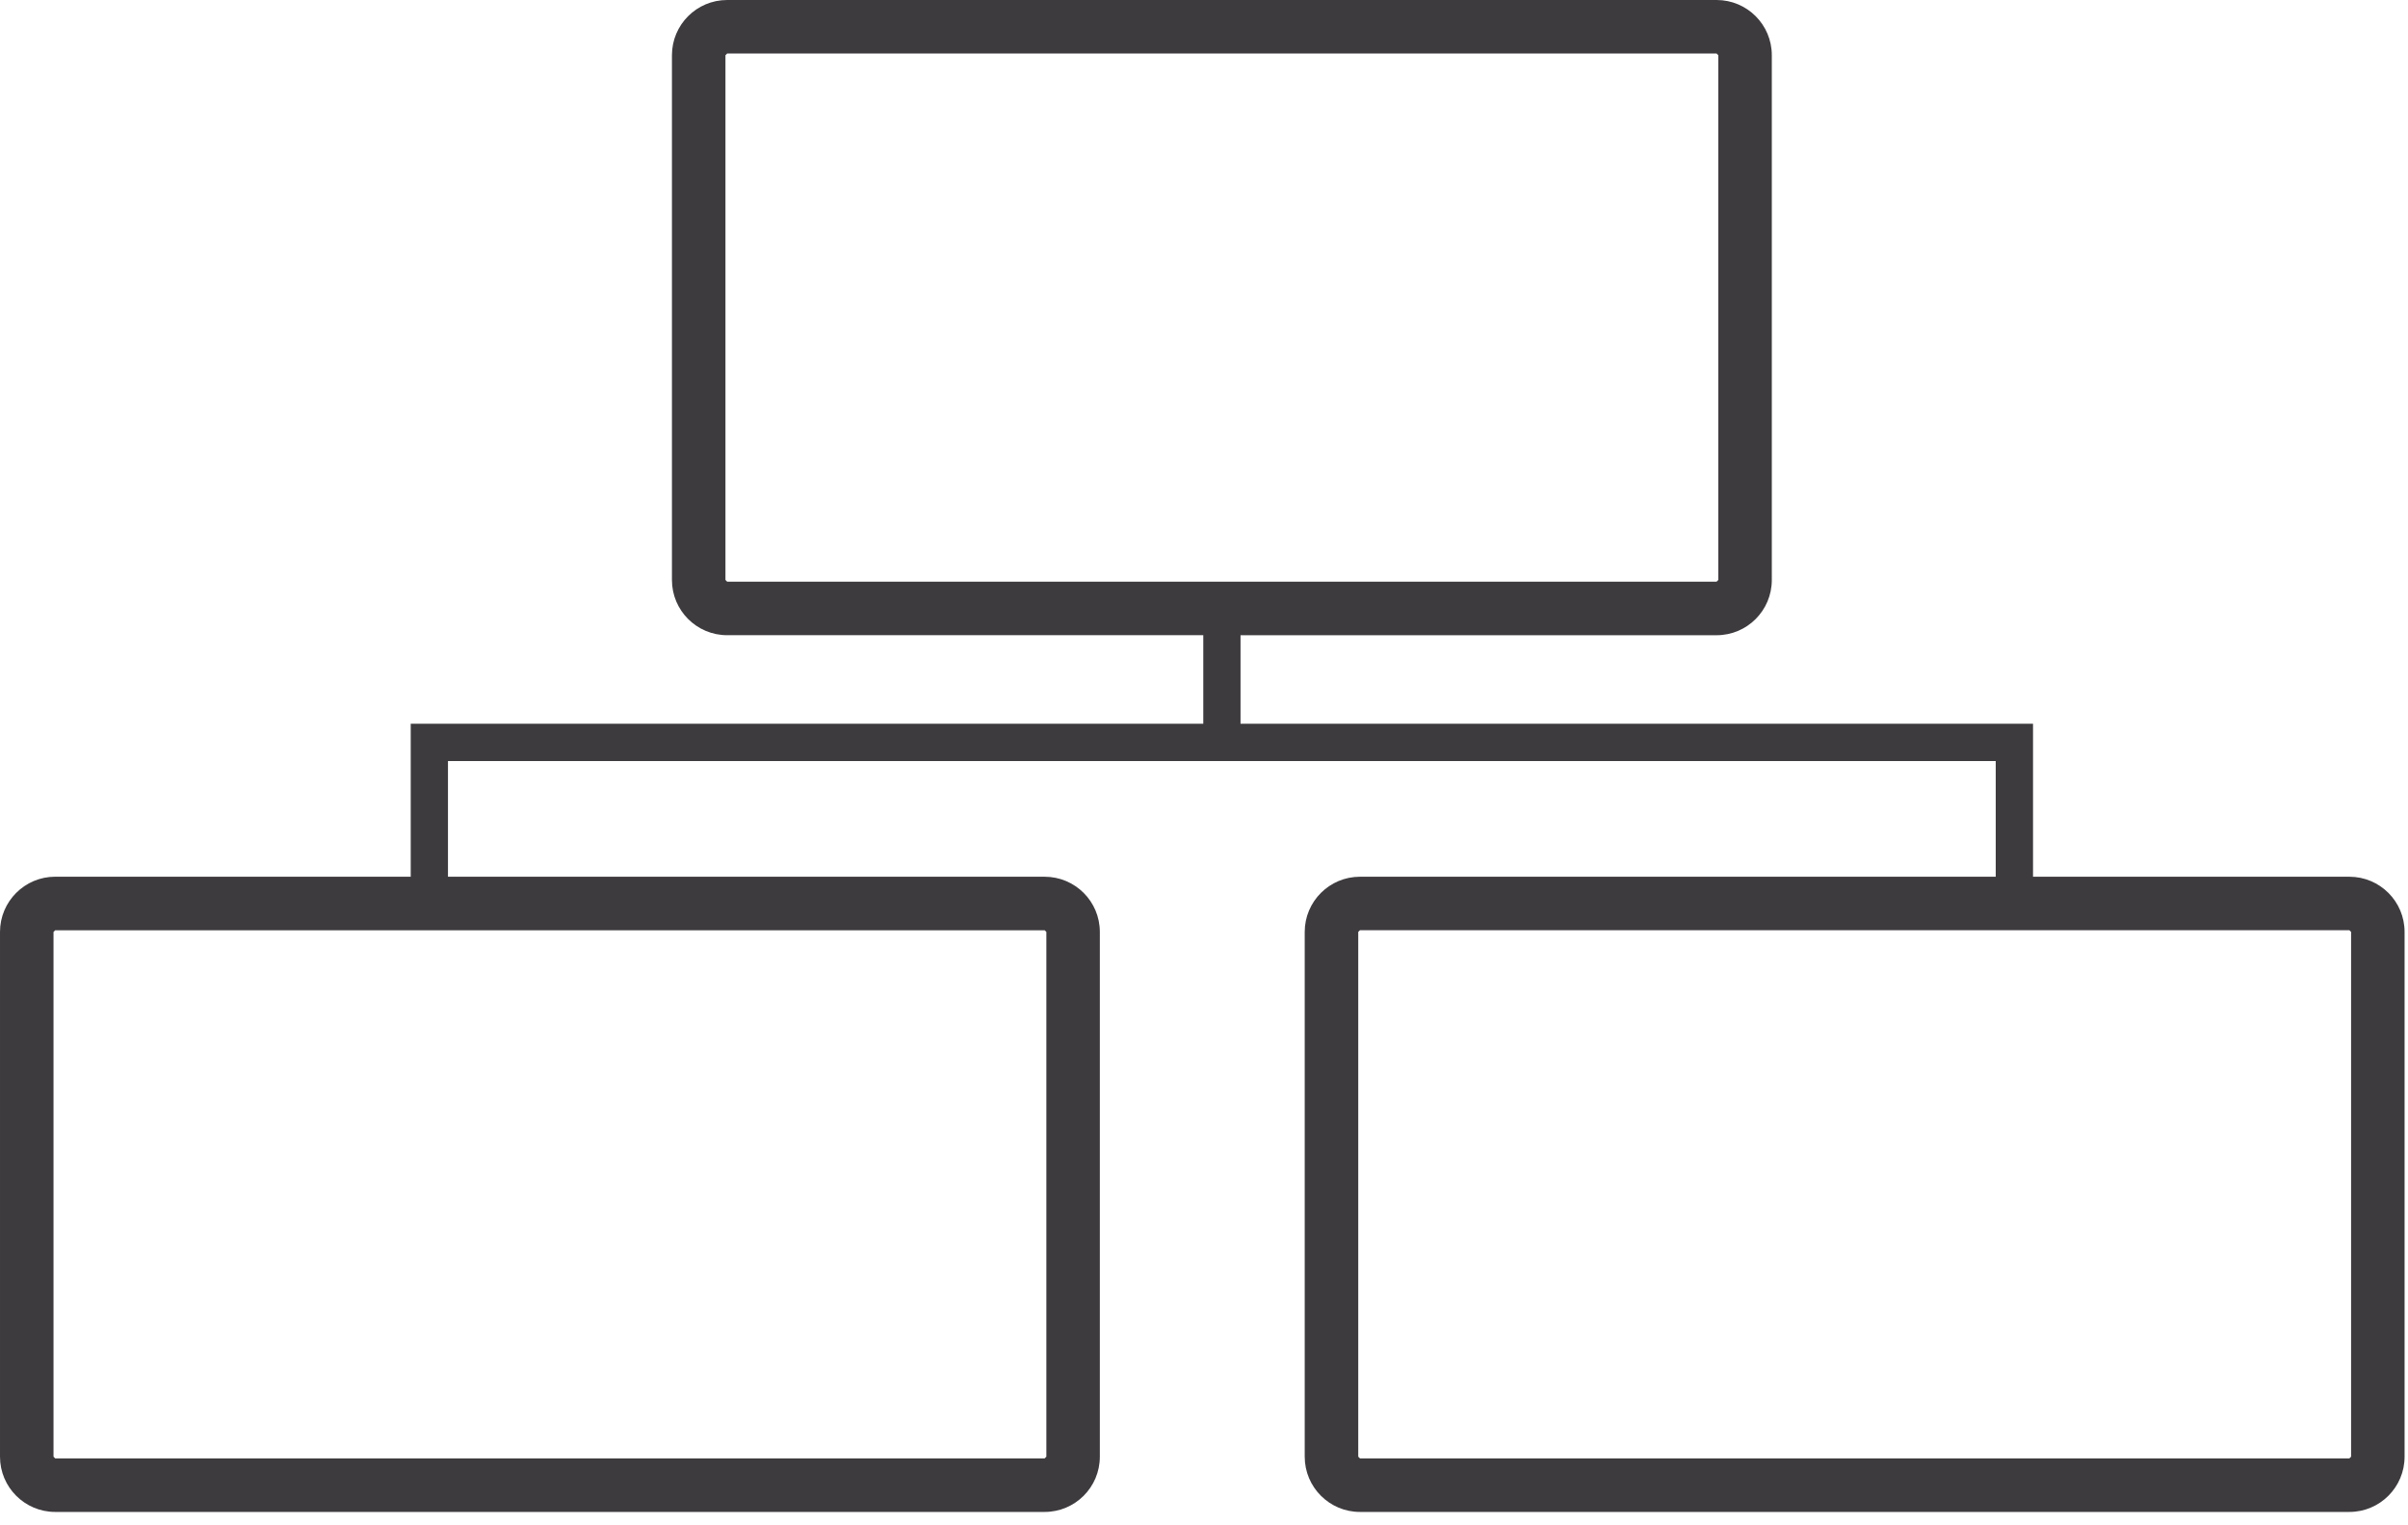 <svg width="90" height="57" viewBox="0 0 90 57" xmlns="http://www.w3.org/2000/svg" xmlns:sketch="http://www.bohemiancoding.com/sketch/ns"><title>sitemap</title><desc>Created with Sketch.</desc><path d="M64.158 2l.064.064v19.609l-.064.064h-36.98l-.064-.064v-19.609l.064-.064h36.98zm23.651 32.762l.064.063v19.61l-.064.064h-36.98l-.064-.064v-19.61l.064-.063h36.98zm-48.765 0l.064.063v19.61l-.064.064h-36.981l-.063-.063v-19.61l.063-.063h36.981v-.001zm25.114-34.762h-36.98c-1.141 0-2.064.925-2.064 2.064v19.609c0 1.139.924 2.064 2.064 2.064h17.795v3.308h-29.622v5.717h-13.288c-1.138 0-2.063.924-2.063 2.064v19.61c0 1.14.925 2.064 2.063 2.064h36.98c1.142 0 2.064-.925 2.064-2.064v-19.61c0-1.14-.923-2.063-2.064-2.063h-22.3v-4.324h57.848v4.324h-23.763c-1.138 0-2.064.924-2.064 2.063v19.61c0 1.14.927 2.064 2.064 2.064h36.98c1.142 0 2.064-.925 2.064-2.064v-19.61c0-1.14-.923-2.063-2.064-2.063h-11.823v-5.717h-29.62v-3.308h17.793c1.142 0 2.064-.925 2.064-2.064v-19.61c.001-1.139-.922-2.064-2.064-2.064z" sketch:type="MSShapeGroup" fill="#3E3B3E"/></svg>